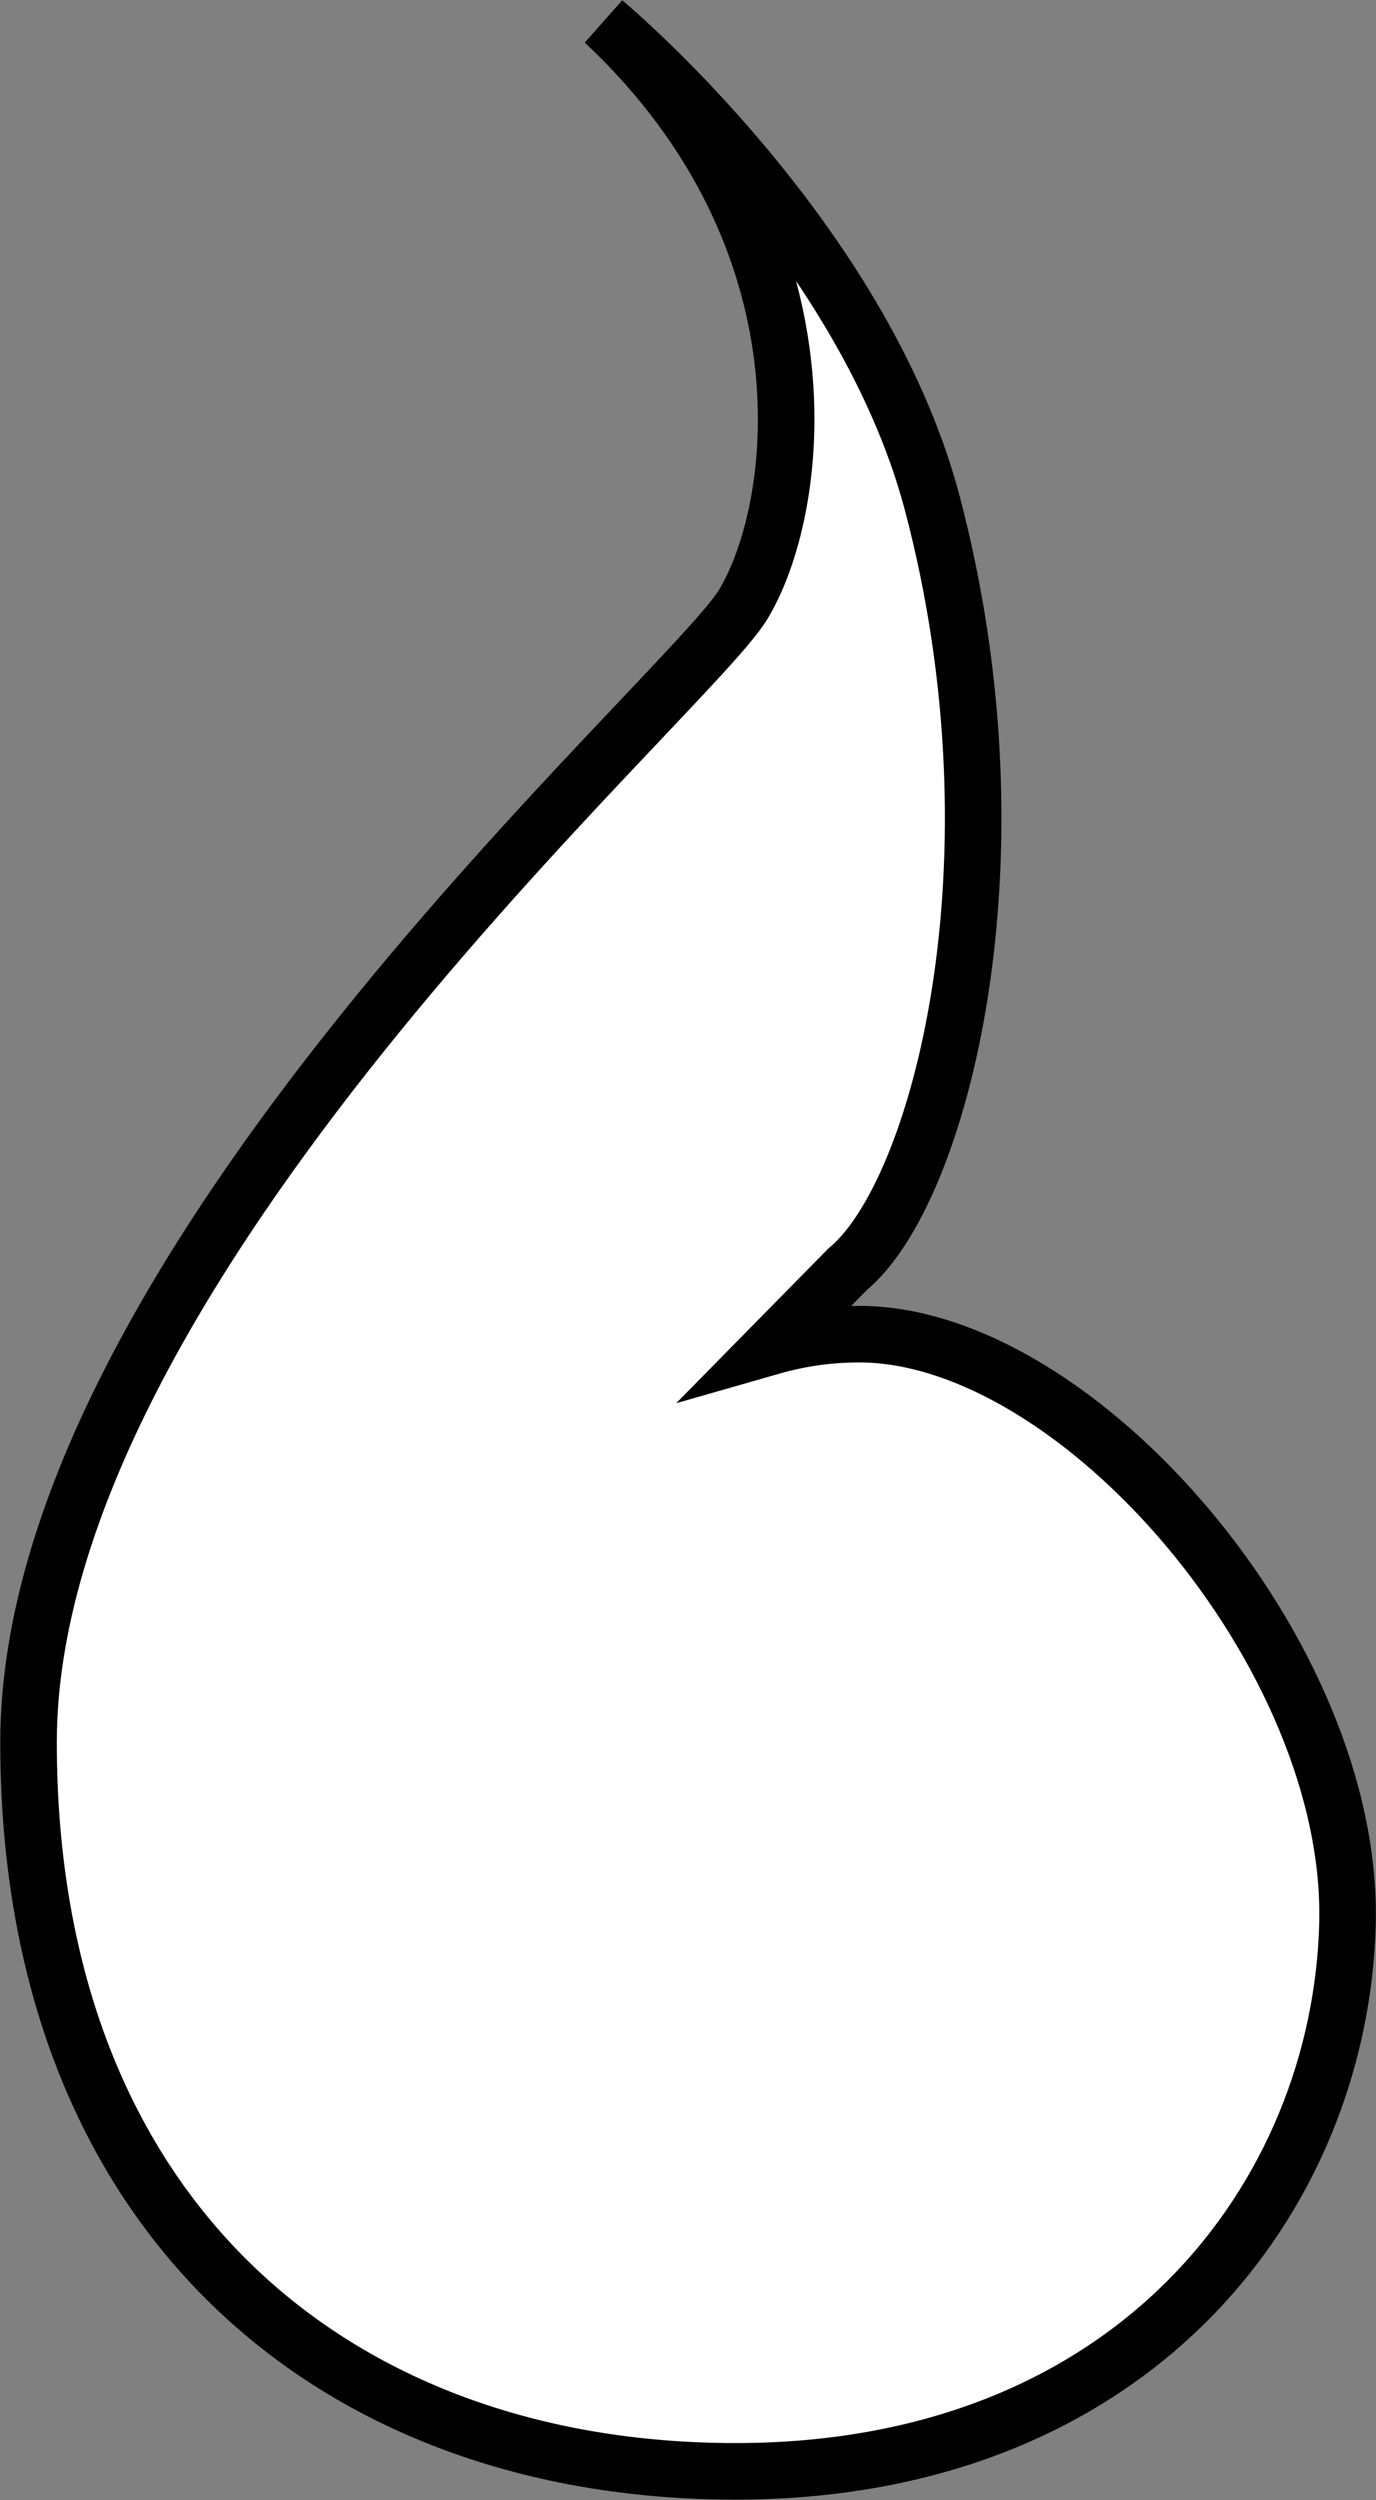 <?xml version="1.0" encoding="UTF-8" standalone="no"?>
<!-- Created with Inkscape (http://www.inkscape.org/) -->

<svg
   version="1.1"
   id="svg1"
   width="11.679"
   height="21.214"
   viewBox="0 0 11.679 21.214"
   xmlns="http://www.w3.org/2000/svg"
   xmlns:svg="http://www.w3.org/2000/svg">
  
  <rect x="0" y="0" width="11.679" height="21.214" fill="#808080" stroke="none"/>
  
  <g
     id="g1"
     style="display:inline"
     transform="translate(-261.417,-201.796)">
    <g
       id="g617">
      <path
         id="path75"
         d="m 0,0 c 0.178,0.051 0.365,0.078 0.557,0.078 1.393,0 3.156,-2.042 3.109,-3.758 -0.046,-1.719 -1.345,-3.481 -3.897,-3.481 -2.552,0 -4.501,1.623 -4.501,4.641 0,3.018 4.176,6.638 4.548,7.239 0.369,0.604 0.601,2.32 -0.883,3.712 0,0 1.641,-1.366 2.089,-3.062 C 1.625,3.089 1.071,0.976 0.483,0.491 Z"
         style="fill:#ffffff;fill-opacity:1;fill-rule:nonzero;stroke:#000000;stroke-width:0.36;stroke-linecap:butt;stroke-linejoin:miter;stroke-miterlimit:4;stroke-dasharray:none;stroke-opacity:1"
         transform="matrix(1.333,0,0,-1.333,267.967,213.221)"
         clip-path="url(#clipPath76)" />
    </g>
  </g>
</svg>
